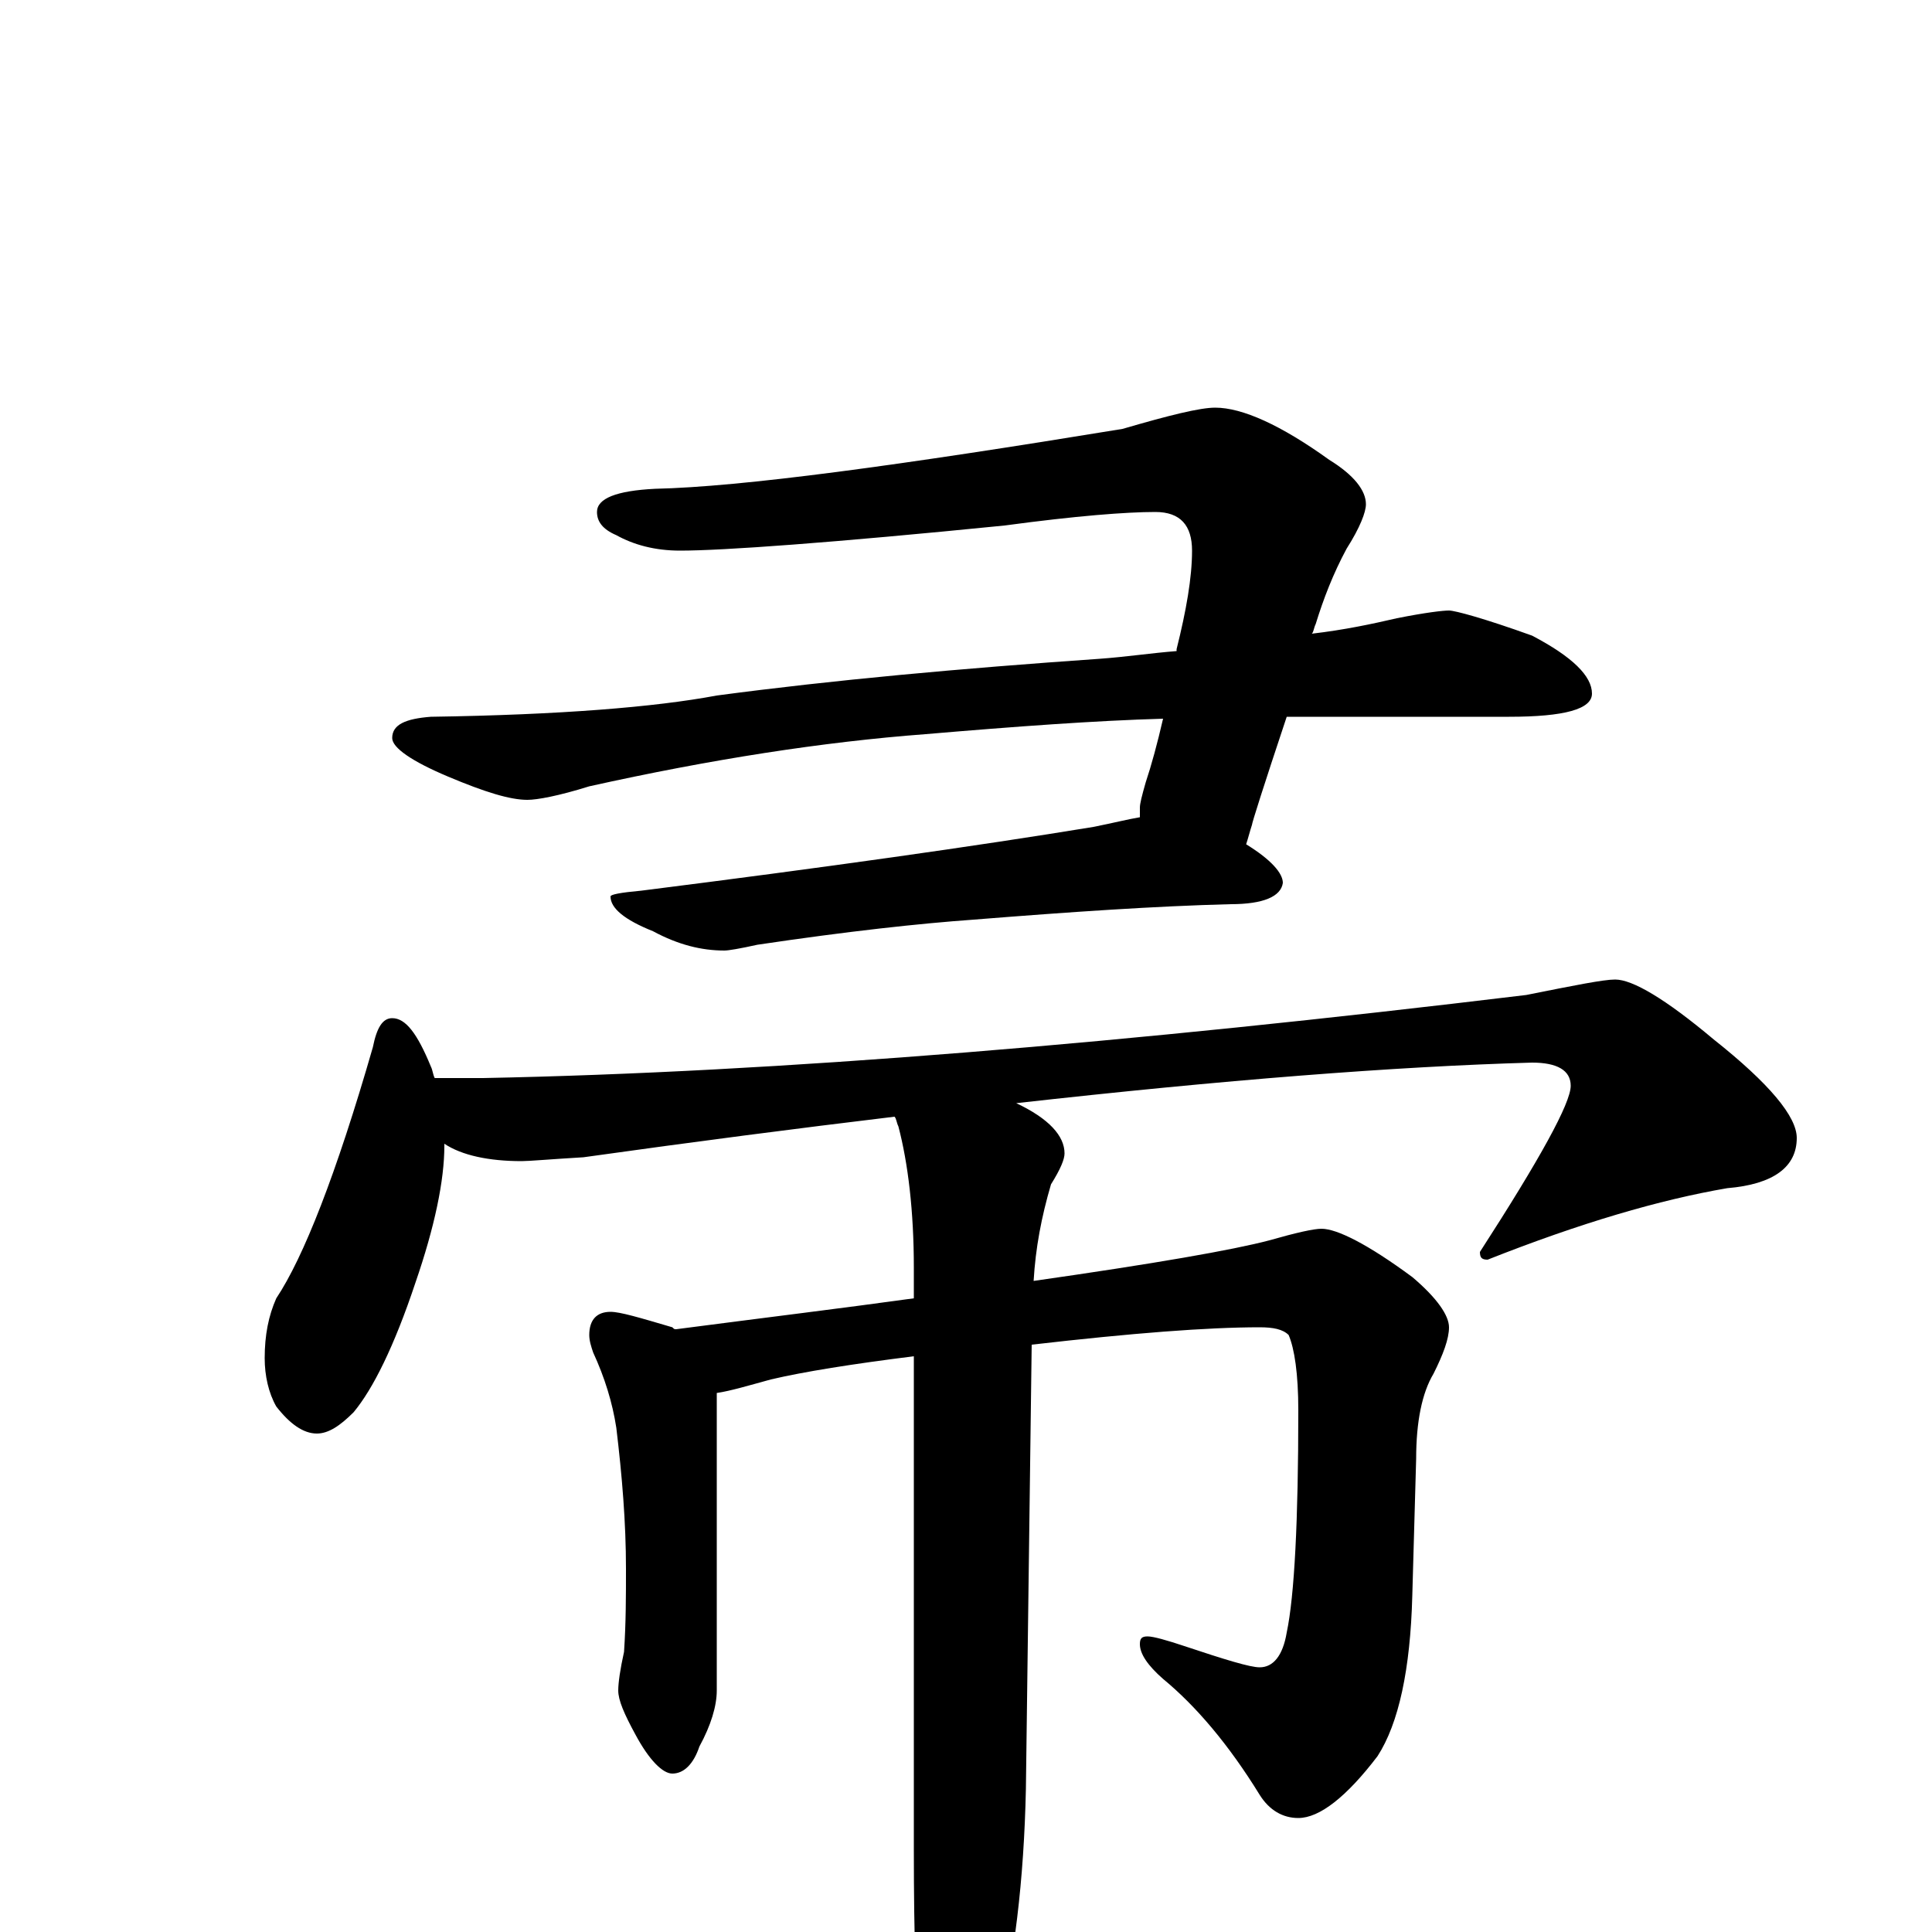 <?xml version="1.0" encoding="utf-8" ?>
<!DOCTYPE svg PUBLIC "-//W3C//DTD SVG 1.1//EN" "http://www.w3.org/Graphics/SVG/1.1/DTD/svg11.dtd">
<svg version="1.1" id="Layer_1" xmlns="http://www.w3.org/2000/svg" xmlns:xlink="http://www.w3.org/1999/xlink" x="0px" y="145px" width="1000px" height="1000px" viewBox="0 0 1000 1000" enable-background="new 0 0 1000 1000" xml:space="preserve">
<g id="Layer_1">
<path id="glyph" transform="matrix(1 0 0 -1 0 1000)" d="M629,789C643,789 663,780 688,762C701,754 707,746 707,739C707,735 704,727 697,716C690,703 685,690 681,677C680,675 680,673 679,672C696,674 710,677 723,680C738,683 747,684 750,684C753,684 768,680 793,671C814,660 824,650 824,641C824,633 810,629 781,629l-115,0C654,593 648,574 648,573C647,570 646,566 645,563C658,555 664,548 664,543C663,536 654,532 637,532C598,531 554,528 504,524C476,522 439,518 392,511C383,509 377,508 375,508C363,508 351,511 338,518C323,524 316,530 316,536C316,537 321,538 332,539C427,551 505,562 566,572C576,574 584,576 590,577C590,579 590,581 590,582C590,584 591,588 593,595C596,604 599,615 602,628C567,627 526,624 479,620C426,616 368,607 305,593C289,588 278,586 273,586C264,586 251,590 232,598C213,606 203,613 203,618C203,625 210,628 223,629C290,630 339,634 371,640C431,648 497,654 569,659C583,660 596,662 609,663l0,1C614,684 617,701 617,715C617,728 611,735 598,735C583,735 557,733 520,728C430,719 374,715 352,715C339,715 328,718 319,723C312,726 309,730 309,735C309,742 319,746 339,747C384,748 465,759 581,778C605,785 621,789 629,789M203,473C210,473 216,465 223,448C224,446 224,444 225,442l25,0C403,445 583,460 790,485C815,490 830,493 836,493C845,493 862,483 887,462C916,439 930,422 930,411C930,396 918,387 894,385C859,379 818,367 770,348C767,348 766,349 766,352C797,400 813,429 813,438C813,446 806,450 793,450C722,448 633,441 526,429C543,421 551,412 551,403C551,400 549,395 544,387C539,370 536,354 535,337C598,346 638,353 657,358C671,362 680,364 684,364C692,364 708,356 731,339C744,328 750,319 750,313C750,307 747,299 742,289C736,279 733,264 733,245l-2,-71C730,136 724,108 713,91C697,70 683,59 672,59C664,59 657,63 652,71C636,97 619,117 602,131C594,138 590,144 590,149C590,152 591,153 594,153C597,153 604,151 613,148C634,141 647,137 652,137C659,137 664,143 666,155C670,174 672,213 672,270C672,289 670,302 667,309C664,312 659,313 652,313C625,313 586,310 534,304l-3,-230C530,27 525,-15 516,-50C507,-84 499,-101 492,-101C485,-101 480,-89 477,-66C474,-39 473,-3 473,43l0,255C441,294 416,290 399,286C388,283 378,280 371,279l0,-154C371,117 368,107 362,96C359,87 354,82 348,82C343,82 336,89 329,102C323,113 320,120 320,125C320,129 321,136 323,145C324,160 324,174 324,188C324,212 322,236 319,261C317,274 313,287 307,300C306,303 305,306 305,309C305,317 309,321 316,321C321,321 331,318 348,313C349,312 349,312 350,312C396,318 437,323 473,328l0,16C473,373 470,398 465,417C464,419 464,421 463,422C413,416 359,409 302,401C285,400 274,399 270,399C253,399 239,402 230,408l0,-1C230,389 225,365 215,336C204,303 193,281 183,269C176,262 170,258 164,258C157,258 150,263 143,272C139,279 137,288 137,297C137,309 139,319 143,328C157,349 174,392 193,458C195,468 198,473 203,473z"/>
</g>
</svg>
